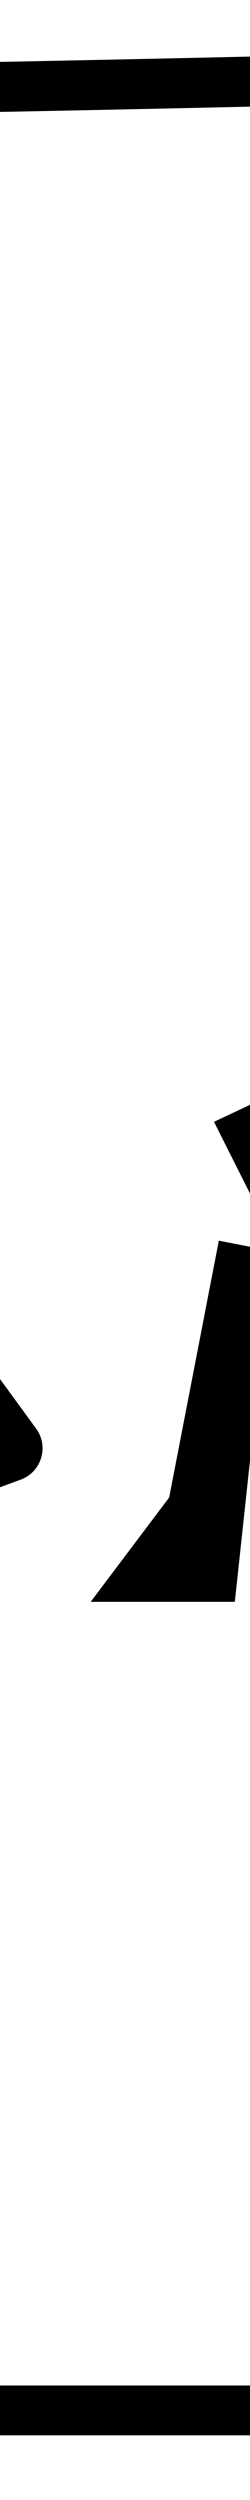 <?xml version="1.0" encoding="utf-8"?>
<!-- Generator: Adobe Illustrator 23.0.0, SVG Export Plug-In . SVG Version: 6.00 Build 0)  -->
<svg version="1.1" id="Layer_1" xmlns="http://www.w3.org/2000/svg" xmlns:xlink="http://www.w3.org/1999/xlink" x="0px" y="0px"
	 viewBox="0 0 15 150" style="enable-background:new 0 0 15 150;" xml:space="preserve">
<style type="text/css">
	.st0{clip-path:url(#SVGID_2_);}
	.st1{fill:#FFFFFF;}
	.st2{enable-background:new    ;}
	.st3{clip-path:url(#SVGID_4_);}
	.st4{clip-path:url(#SVGID_6_);}
	.st5{clip-path:url(#SVGID_8_);}
	.st6{clip-path:url(#SVGID_10_);}
	.st7{clip-path:url(#SVGID_12_);}
	.st8{clip-path:url(#SVGID_14_);}
	.st9{clip-path:url(#SVGID_16_);}
	.st10{clip-path:url(#SVGID_18_);}
	.st11{clip-path:url(#SVGID_20_);}
	.st12{clip-path:url(#SVGID_22_);}
	.st13{clip-path:url(#SVGID_24_);}
	.st14{clip-path:url(#SVGID_26_);}
	.st15{clip-path:url(#SVGID_28_);}
	.st16{clip-path:url(#SVGID_30_);}
</style>
<g>
	<defs>
		<rect id="SVGID_5_" x="35" width="15" height="150"/>
	</defs>
	<clipPath id="SVGID_2_">
		<use xlink:href="#SVGID_5_"  style="overflow:visible;"/>
	</clipPath>
	<g class="st0">
		<g>
			<rect x="-114.8" class="st1" width="225" height="150"/>
		</g>
		<g>
			<g>
				<path d="M-111.76,4.8c2.57,35.06,3.32,70.23,2.14,105.37c-0.29,8.62-0.72,17.23-1.21,25.83c-0.27,4.64-0.25,9.3,5.34,10.05
					c7.92,1.06,16.63,0.07,24.61,0.07c8.63,0,17.27,0,25.9,0c35.2,0,70.4,0,105.6,0c8.63,0,17.27,0,25.9,0c4.32,0,8.63,0,12.95,0
					c4.03,0,8.39,0.52,12.37-0.13c3.85-0.64,5.83-3.25,5.46-7.15c-0.34-3.66-1.65-7.3-2.34-10.92c-0.9-4.7-1.55-9.45-2.01-14.21
					c-3.57-36.88,3.68-73.88-0.47-110.75c-0.09-0.78-0.62-1.53-1.5-1.5C31.2,3.97-38.64,5.01-108.46,4.6c-1.93-0.01-1.93,2.99,0,3
					C-38.64,8.01,31.2,6.97,100.98,4.47c-0.5-0.5-1-1-1.5-1.5c3.39,30.12-0.74,60.27-0.52,90.44c0.05,7.09,0.35,14.18,1.07,21.23
					c0.33,3.19,0.73,6.37,1.24,9.54c0.65,4.07,2.47,8.63,2.6,12.69c0.19,6.23-3.91,6.26-8.43,6.26c-3.98,0-7.97,0-11.95,0
					c-8.63,0-17.27,0-25.9,0c-31.88,0-63.76,0-95.64,0c-15.94,0-31.88,0-47.82,0c-3.32,0-6.64,0-9.96,0
					c-4.86,0-10.93,1.33-12.13-5.14c-0.65-3.53,0.49-8.31,0.67-11.92c0.23-4.64,0.43-9.27,0.6-13.91
					c1.28-35.8,0.56-71.64-2.07-107.36C-108.9,2.89-111.9,2.87-111.76,4.8L-111.76,4.8z"/>
			</g>
		</g>
		<g class="st2">
			<path d="M-1.53,95.9l-7.49-7.67c-0.77-0.79-0.76-2.05,0.03-2.83L9.22,67.52c0.63-0.62,1.59-0.75,2.36-0.33h0
				c1.19,0.65,1.4,2.26,0.43,3.2L-3.74,85.53c-0.82,0.78-0.82,2.09-0.01,2.88l3.53,3.43c0.55,0.53,1.35,0.71,2.07,0.45l13.25-4.74
				c1.26-0.45,1.73-1.99,0.94-3.07l-5.9-8.06c-0.79-1.08-0.31-2.63,0.95-3.07l0.23-0.08c0.83-0.29,1.76,0,2.28,0.71l8.56,11.75
				c0.78,1.07,0.32,2.6-0.93,3.06L0.59,96.38C-0.15,96.65-0.98,96.46-1.53,95.9z"/>
		</g>
	</g>
</g>
<g>
	<defs>
		<rect id="SVGID_7_" width="15" height="150"/>
	</defs>
	<clipPath id="SVGID_4_">
		<use xlink:href="#SVGID_7_"  style="overflow:visible;"/>
	</clipPath>
	<g class="st3">
		<g>
			<rect x="-134.8" class="st1" width="225" height="150"/>
		</g>
		<g>
			<g>
				<path d="M-131.76,4.8c2.57,35.06,3.32,70.23,2.14,105.37c-0.29,8.62-0.72,17.23-1.21,25.83c-0.27,4.64-0.25,9.3,5.34,10.05
					c7.92,1.06,16.63,0.07,24.61,0.07c8.63,0,17.27,0,25.9,0c35.2,0,70.4,0,105.6,0c8.63,0,17.27,0,25.9,0c4.32,0,8.63,0,12.95,0
					c4.03,0,8.39,0.52,12.37-0.13c3.85-0.64,5.83-3.25,5.46-7.15c-0.34-3.66-1.65-7.3-2.34-10.92c-0.9-4.7-1.55-9.45-2.01-14.21
					c-3.57-36.88,3.68-73.88-0.47-110.75c-0.09-0.78-0.62-1.53-1.5-1.5C11.2,3.97-58.64,5.01-128.46,4.6c-1.93-0.01-1.93,2.99,0,3
					C-58.64,8.01,11.2,6.97,80.98,4.47c-0.5-0.5-1-1-1.5-1.5c3.39,30.12-0.74,60.27-0.52,90.44c0.05,7.09,0.35,14.18,1.07,21.23
					c0.33,3.19,0.73,6.37,1.24,9.54c0.65,4.07,2.47,8.63,2.6,12.69c0.19,6.23-3.91,6.26-8.43,6.26c-3.98,0-7.97,0-11.95,0
					c-8.63,0-17.27,0-25.9,0c-31.88,0-63.76,0-95.64,0c-15.94,0-31.88,0-47.82,0c-3.32,0-6.64,0-9.96,0
					c-4.86,0-10.93,1.33-12.13-5.14c-0.65-3.53,0.49-8.31,0.67-11.92c0.23-4.64,0.43-9.27,0.6-13.91
					c1.28-35.8,0.56-71.64-2.07-107.36C-128.9,2.89-131.9,2.87-131.76,4.8L-131.76,4.8z"/>
			</g>
		</g>
		<g class="st2">
			<path d="M-21.53,95.9l-7.49-7.67c-0.77-0.79-0.76-2.05,0.03-2.83l18.21-17.88c0.63-0.62,1.59-0.75,2.36-0.33h0
				c1.19,0.65,1.4,2.26,0.43,3.2l-15.74,15.13c-0.82,0.78-0.82,2.09-0.01,2.88l3.53,3.43c0.55,0.53,1.35,0.71,2.07,0.45l13.25-4.74
				c1.26-0.45,1.73-1.99,0.94-3.07l-5.9-8.06c-0.79-1.08-0.31-2.63,0.95-3.07l0.23-0.08c0.83-0.29,1.76,0,2.28,0.71l8.56,11.75
				c0.78,1.07,0.32,2.6-0.93,3.06l-20.64,7.59C-20.15,96.65-20.98,96.46-21.53,95.9z"/>
			<path d="M14.09,96.11H5.44l4.71-6.26l2.98-15.41l3.22,0.63L14.09,96.11z M33.72,96.11h-3.94l-4.61-4.24L12.84,67.31l5.19-2.45
				l11.8,26.38L31.8,66.6l8.02-1.74l-3.45,8.79L33.72,96.11z"/>
		</g>
	</g>
</g>
<g>
	<defs>
		<rect id="SVGID_9_" x="-35" width="15" height="150"/>
	</defs>
	<clipPath id="SVGID_6_">
		<use xlink:href="#SVGID_9_"  style="overflow:visible;"/>
	</clipPath>
	<g class="st4">
		<g>
			<rect x="-154.8" class="st1" width="225" height="150"/>
		</g>
		<g>
			<g>
				<path d="M-151.76,4.8c2.57,35.06,3.32,70.23,2.14,105.37c-0.29,8.62-0.72,17.23-1.21,25.83c-0.27,4.64-0.25,9.3,5.34,10.05
					c7.92,1.06,16.63,0.07,24.61,0.07c8.63,0,17.27,0,25.9,0c35.2,0,70.4,0,105.6,0c8.63,0,17.27,0,25.9,0c4.32,0,8.63,0,12.95,0
					c4.03,0,8.39,0.52,12.37-0.13c3.85-0.64,5.83-3.25,5.46-7.15c-0.34-3.66-1.65-7.3-2.34-10.92c-0.9-4.7-1.55-9.45-2.01-14.21
					c-3.57-36.88,3.68-73.88-0.47-110.75c-0.09-0.78-0.62-1.53-1.5-1.5C-8.8,3.97-78.64,5.01-148.46,4.6c-1.93-0.01-1.93,2.99,0,3
					C-78.64,8.01-8.8,6.97,60.98,4.47c-0.5-0.5-1-1-1.5-1.5c3.39,30.12-0.74,60.27-0.52,90.44c0.05,7.09,0.35,14.18,1.07,21.23
					c0.33,3.19,0.73,6.37,1.24,9.54c0.65,4.07,2.47,8.63,2.6,12.69c0.19,6.23-3.91,6.26-8.43,6.26c-3.98,0-7.97,0-11.95,0
					c-8.63,0-17.27,0-25.9,0c-31.88,0-63.76,0-95.64,0c-15.94,0-31.88,0-47.82,0c-3.32,0-6.64,0-9.96,0
					c-4.86,0-10.93,1.33-12.13-5.14c-0.65-3.53,0.49-8.31,0.67-11.92c0.23-4.64,0.43-9.27,0.6-13.91
					c1.28-35.8,0.56-71.64-2.07-107.36C-148.9,2.89-151.9,2.87-151.76,4.8L-151.76,4.8z"/>
			</g>
		</g>
		<g class="st2">
			<path d="M-5.91,96.11h-8.65l4.71-6.26l2.98-15.41l3.22,0.63L-5.91,96.11z M13.72,96.11H9.79l-4.61-4.24L-7.16,67.31l5.19-2.45
				l11.8,26.38L11.8,66.6l8.02-1.74l-3.45,8.79L13.72,96.11z"/>
		</g>
	</g>
</g>
<g>
	<defs>
		<rect id="SVGID_11_" x="70" width="15" height="150"/>
	</defs>
	<clipPath id="SVGID_8_">
		<use xlink:href="#SVGID_11_"  style="overflow:visible;"/>
	</clipPath>
	<g class="st5">
		<g>
			<rect x="-94.8" class="st1" width="225" height="150"/>
		</g>
		<g>
			<g>
				<path d="M-91.76,4.8c2.57,35.06,3.32,70.23,2.14,105.37c-0.29,8.62-0.72,17.23-1.21,25.83c-0.27,4.64-0.25,9.3,5.34,10.05
					c7.92,1.06,16.63,0.07,24.61,0.07c8.63,0,17.27,0,25.9,0c35.2,0,70.4,0,105.6,0c8.63,0,17.27,0,25.9,0c4.32,0,8.63,0,12.95,0
					c4.03,0,8.39,0.52,12.37-0.13c3.85-0.64,5.83-3.25,5.46-7.15c-0.34-3.66-1.65-7.3-2.34-10.92c-0.9-4.7-1.55-9.45-2.01-14.21
					c-3.57-36.88,3.68-73.88-0.47-110.75c-0.09-0.78-0.62-1.53-1.5-1.5C51.2,3.97-18.64,5.01-88.46,4.6c-1.93-0.01-1.93,2.99,0,3
					C-18.64,8.01,51.2,6.97,120.98,4.47c-0.5-0.5-1-1-1.5-1.5c3.39,30.12-0.74,60.27-0.52,90.44c0.05,7.09,0.35,14.18,1.07,21.23
					c0.33,3.19,0.73,6.37,1.24,9.54c0.65,4.07,2.47,8.63,2.6,12.69c0.19,6.23-3.91,6.26-8.43,6.26c-3.98,0-7.97,0-11.95,0
					c-8.63,0-17.27,0-25.9,0c-31.88,0-63.76,0-95.64,0c-15.94,0-31.88,0-47.82,0c-3.32,0-6.64,0-9.96,0
					c-4.86,0-10.93,1.33-12.13-5.14c-0.65-3.53,0.49-8.31,0.67-11.92c0.23-4.64,0.43-9.27,0.6-13.91
					c1.28-35.8,0.56-71.64-2.07-107.36C-88.9,2.89-91.9,2.87-91.76,4.8L-91.76,4.8z"/>
			</g>
		</g>
		<g class="st2">
			<path d="M-0.48,96.03v6.54l-17.19-6.38l0.29-2.18l3.41-0.95l5.57,1.39l0.86-0.83l3.12-22.66l2.5-0.24l1.44,4.04V96.03z
				 M4.95,69.69l-19.92,0.48l-0.53-2.46l15.03-5.99l6.18,4.22L4.95,69.69z"/>
			<path d="M18.47,95.9l-7.49-7.67c-0.77-0.79-0.76-2.05,0.03-2.83l18.21-17.88c0.63-0.62,1.59-0.75,2.36-0.33h0
				c1.19,0.65,1.4,2.26,0.43,3.2L16.26,85.53c-0.82,0.78-0.82,2.09-0.01,2.88l3.53,3.43c0.55,0.53,1.35,0.71,2.07,0.45l13.25-4.74
				c1.26-0.45,1.73-1.99,0.94-3.07l-5.9-8.06c-0.79-1.08-0.31-2.63,0.95-3.07l0.23-0.08c0.83-0.29,1.76,0,2.28,0.71l8.56,11.75
				c0.78,1.07,0.32,2.6-0.93,3.06l-20.64,7.59C19.85,96.65,19.02,96.46,18.47,95.9z"/>
		</g>
	</g>
</g>
</svg>
